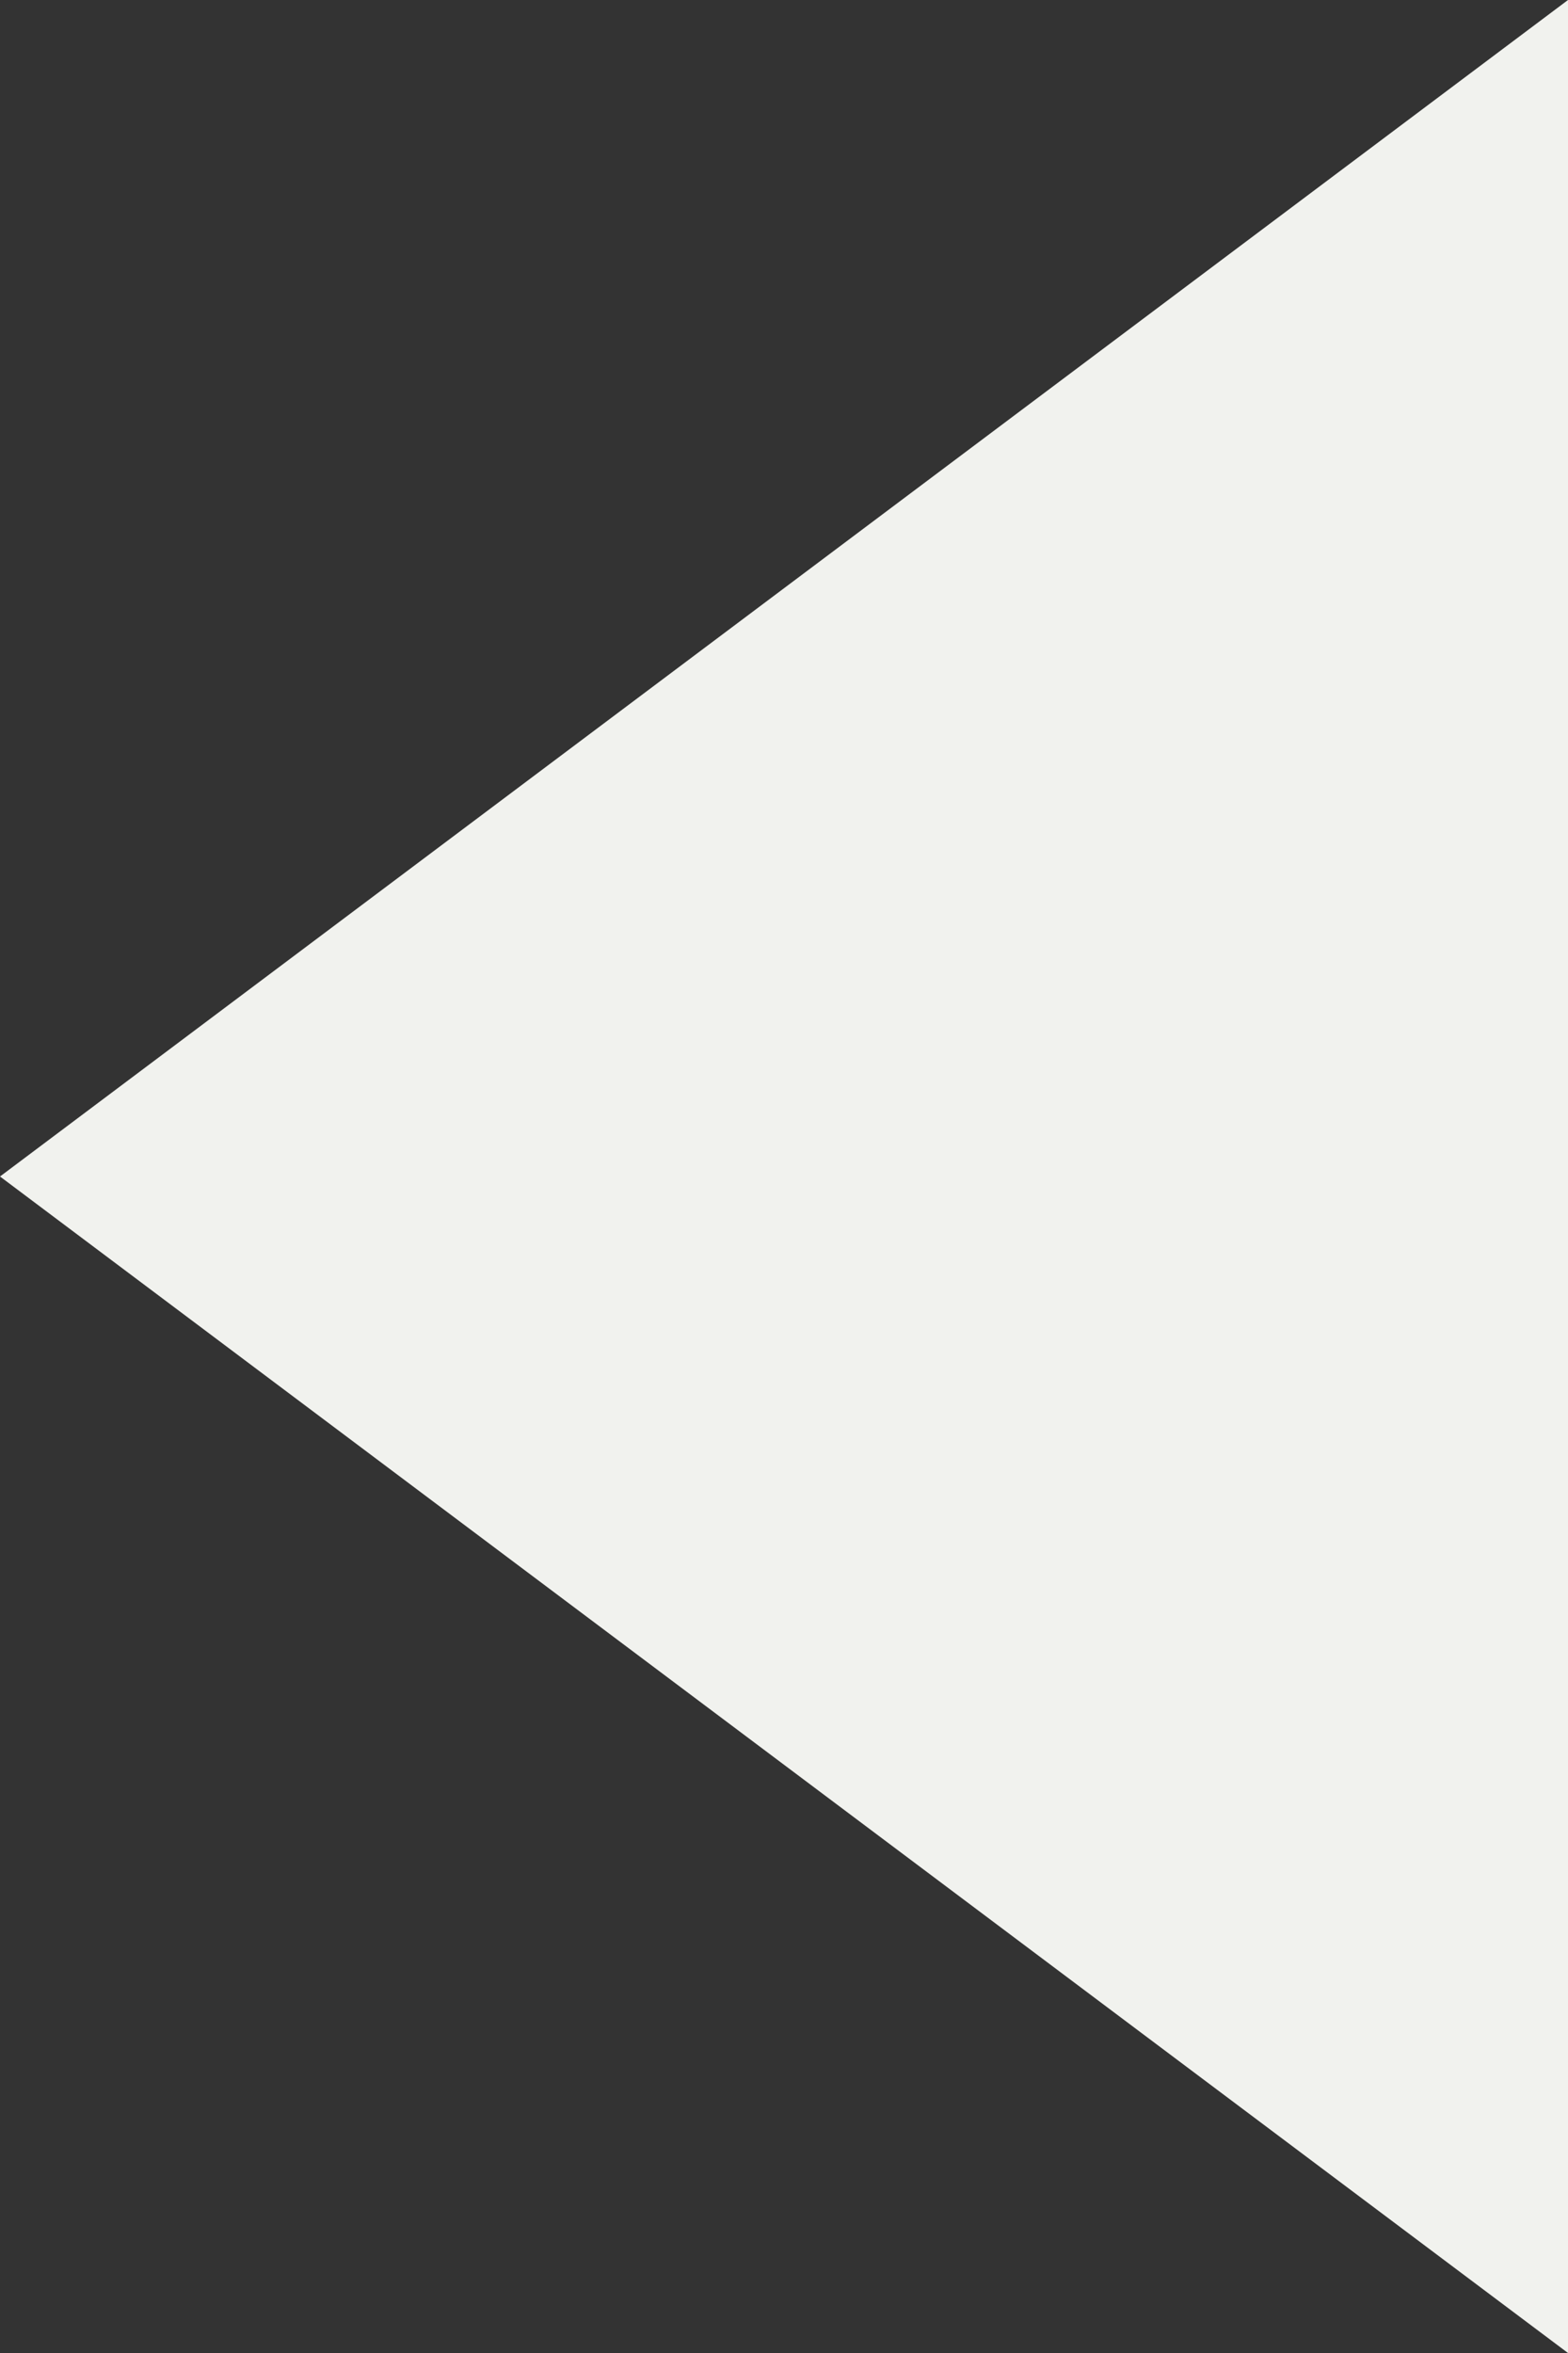 <svg xmlns="http://www.w3.org/2000/svg" width="12" height="18" viewBox="0 0 12 18">
  <rect x="0" y="0" width="12" height="18" fill="#333333" stroke="none"/>
  <path id="back" d="M9,0l9,12H0Z" transform="translate(0 18) rotate(-90)" fill="#f1f2ee"/>
</svg>
